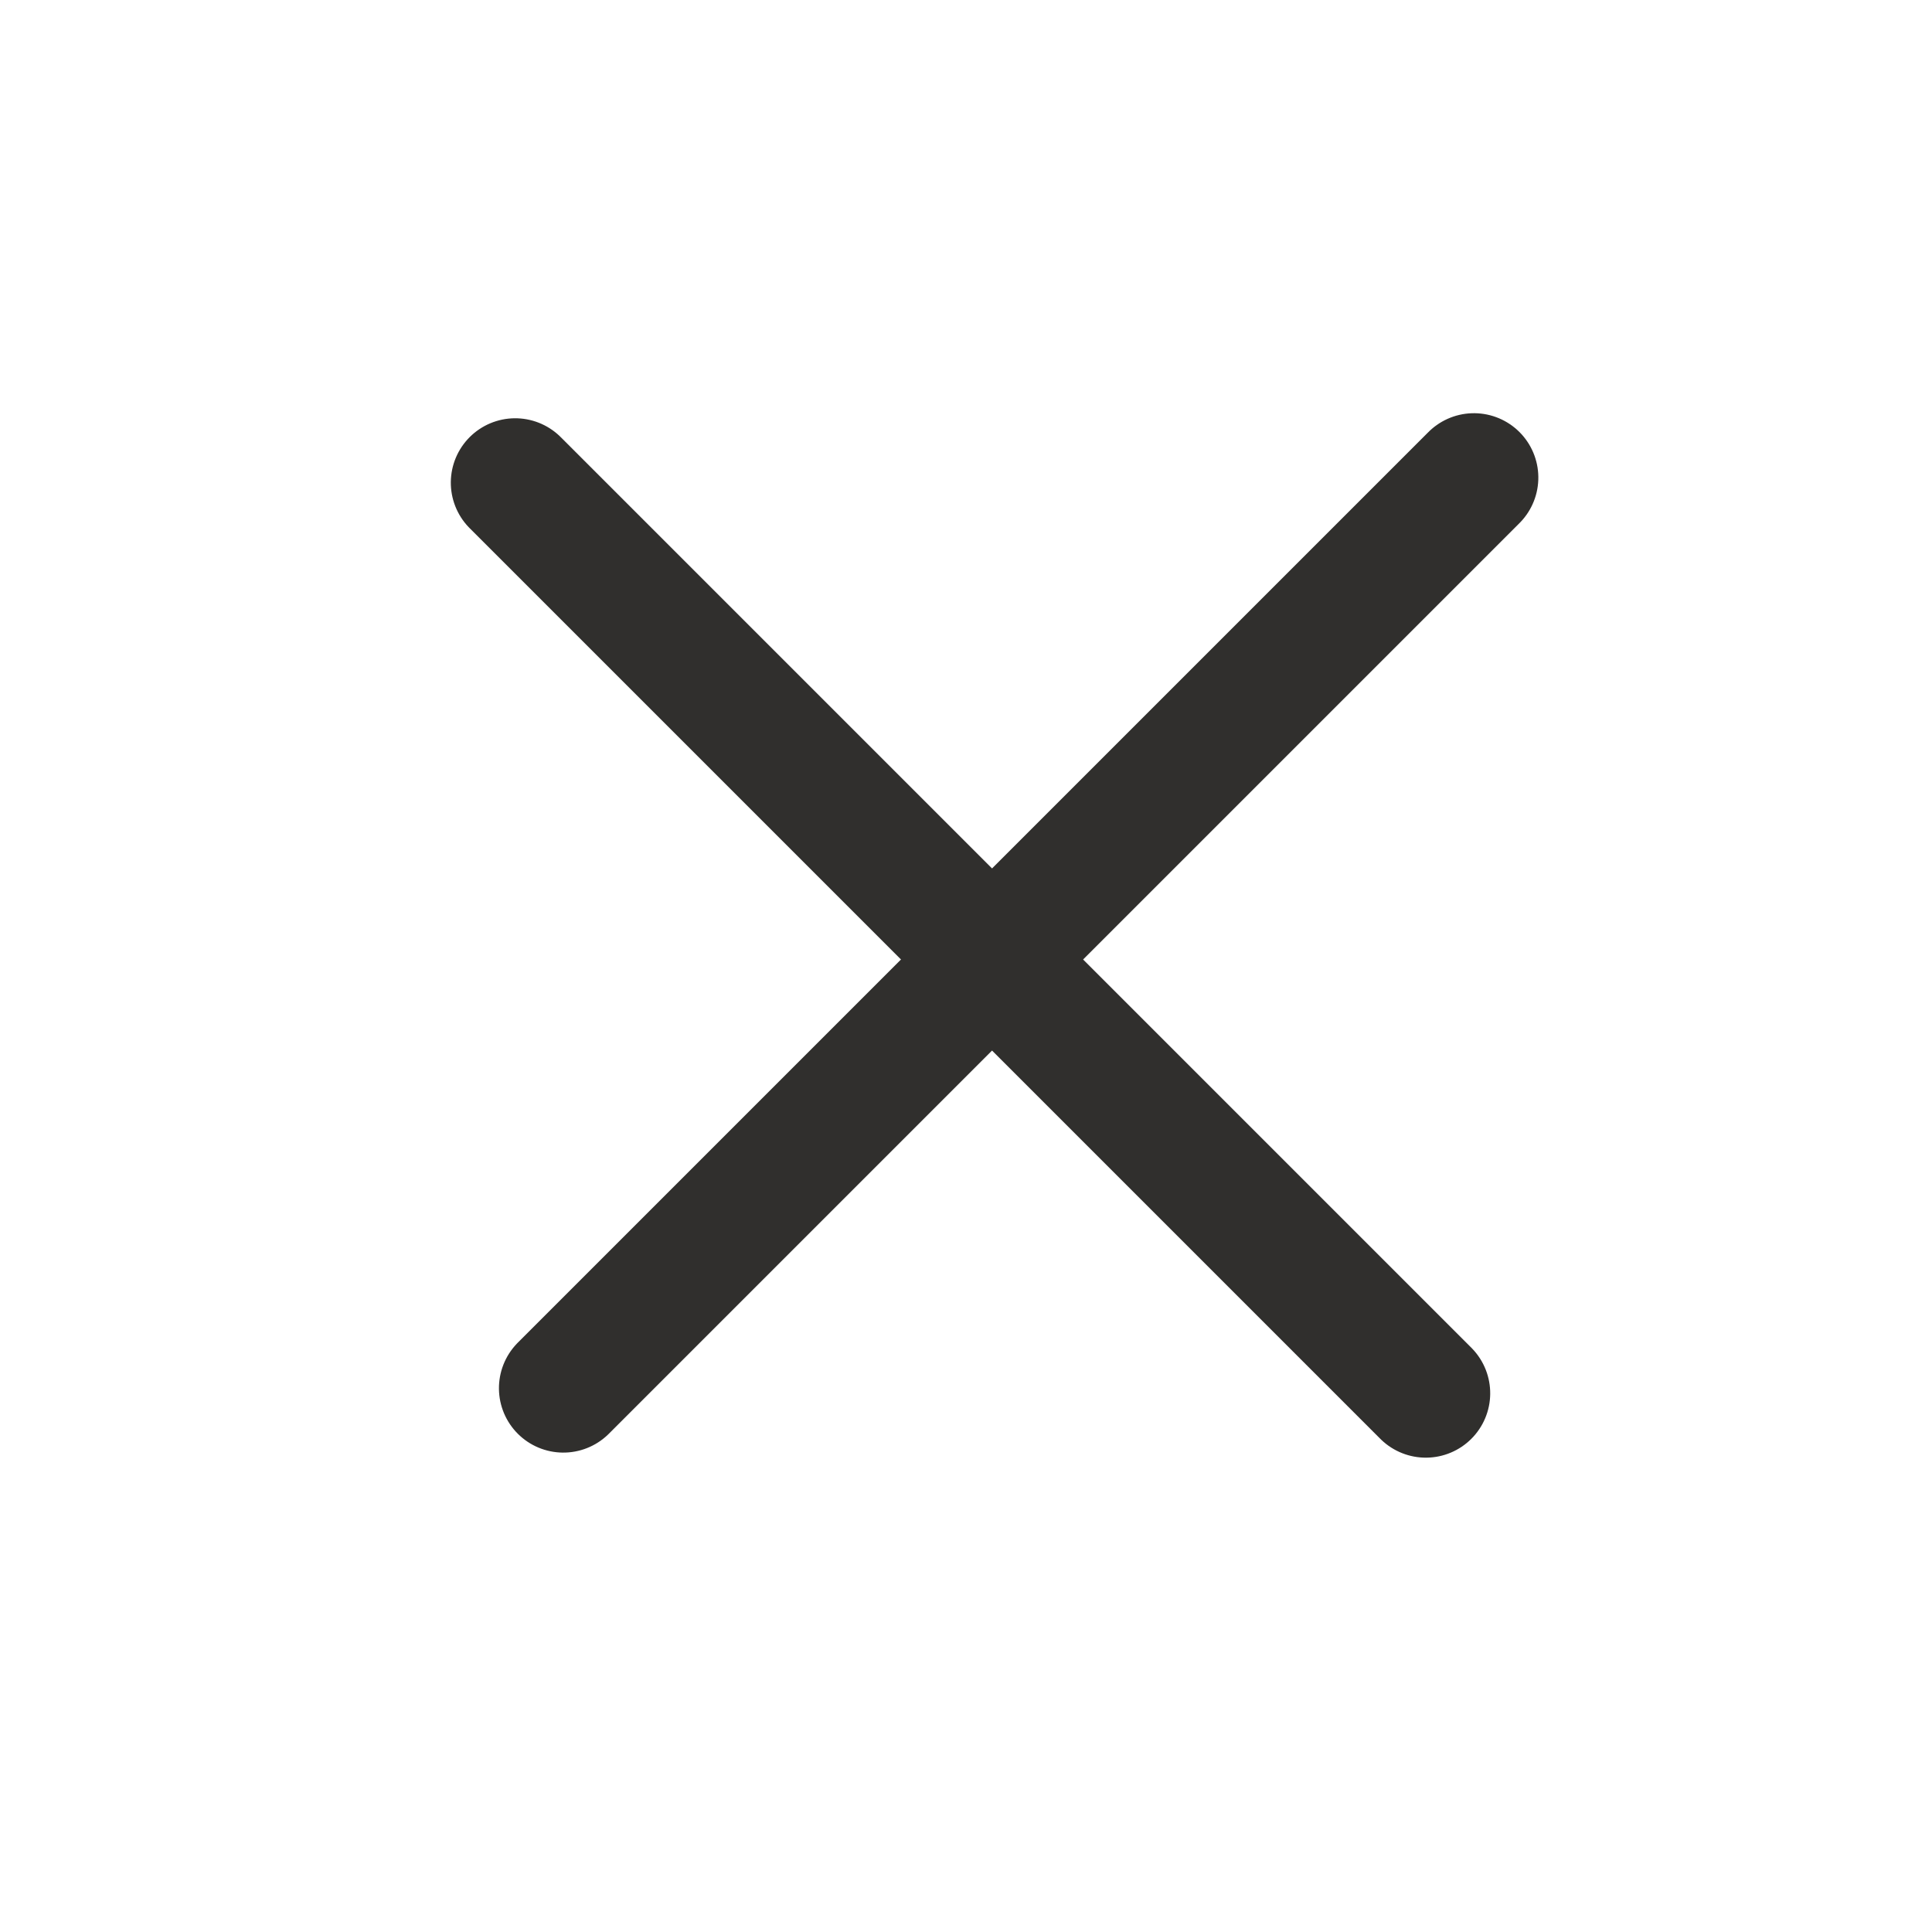 <svg width="45" height="45" viewBox="0 0 45 45" fill="none" xmlns="http://www.w3.org/2000/svg">
<line x1="1.5" y1="-1.5" x2="31.5" y2="-1.5" transform="matrix(0.707 0.707 0.707 -0.707 12 9.121)" stroke="#302F2D" stroke-width="3" stroke-linecap="round"/>
<line x1="1.5" y1="-1.5" x2="31.5" y2="-1.5" transform="matrix(0.707 -0.707 -0.707 -0.707 11 32.334)" stroke="#302F2D" stroke-width="3" stroke-linecap="round"/>
</svg>